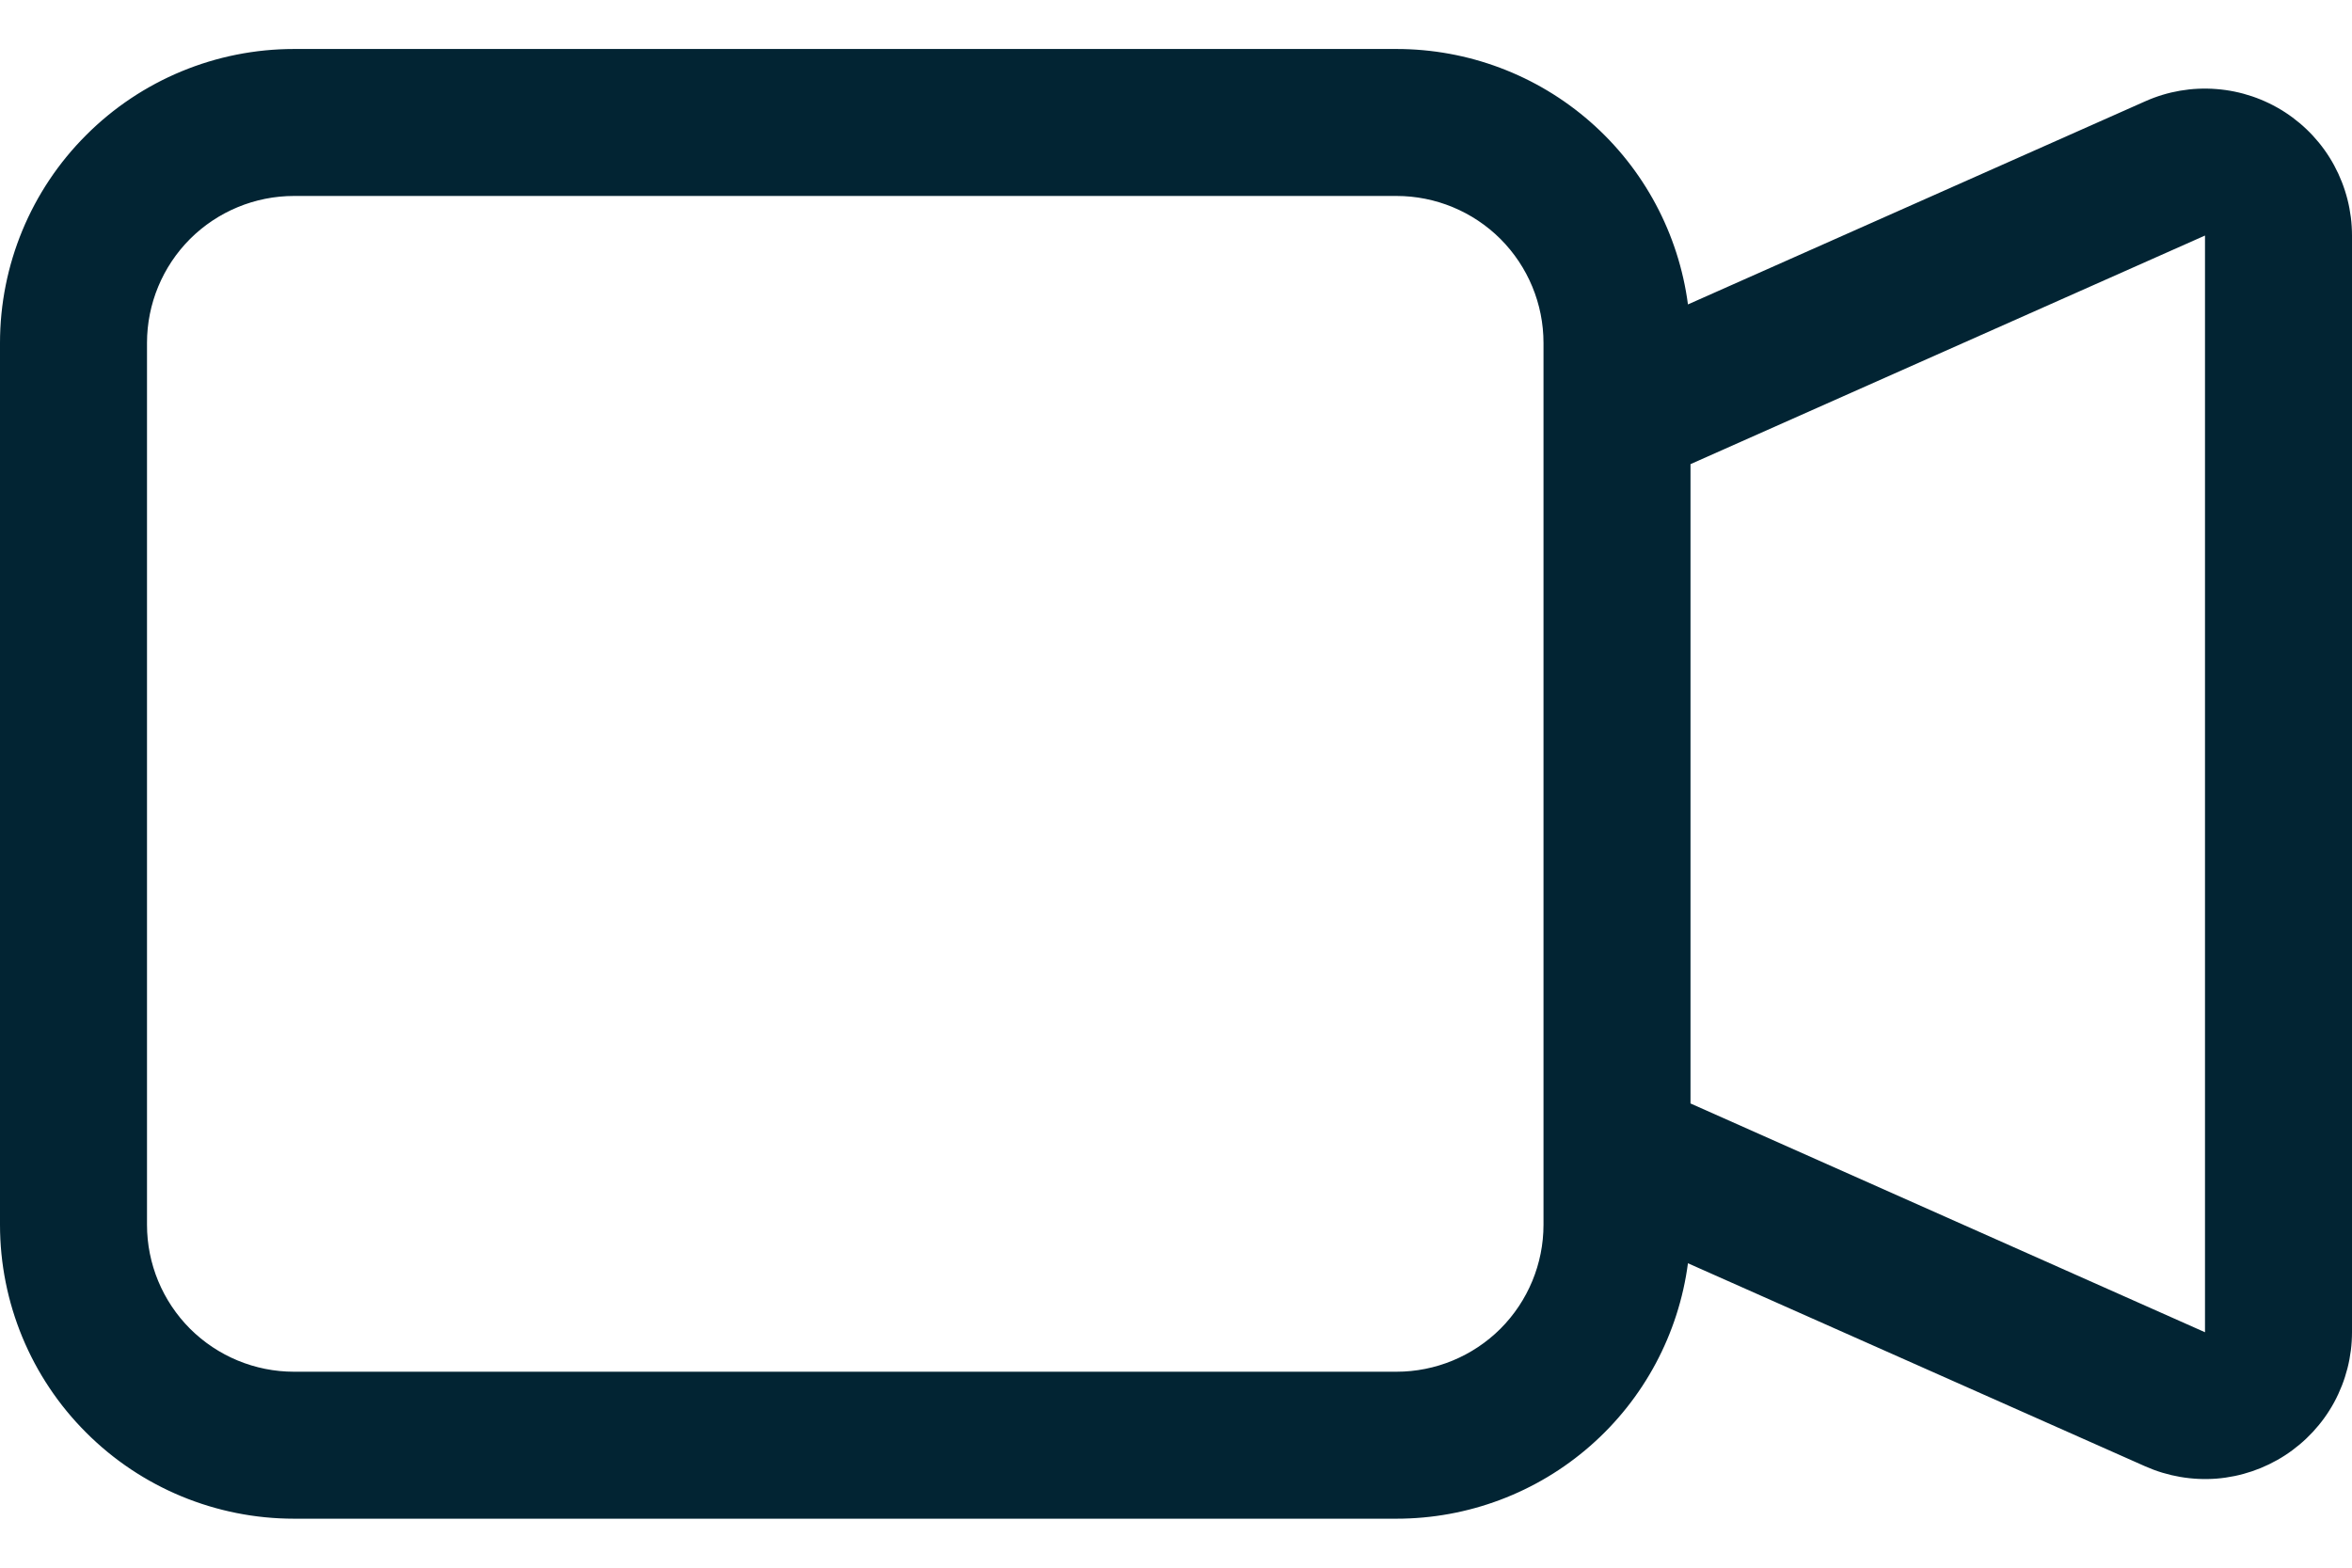<svg width="24" height="16" viewBox="0 0 24 16" fill="none" xmlns="http://www.w3.org/2000/svg">
<path fill-rule="evenodd" clip-rule="evenodd" d="M0 3.5C0 2.704 0.316 1.941 0.879 1.379C1.441 0.816 2.204 0.5 3 0.5H14.25C14.978 0.5 15.681 0.764 16.228 1.244C16.775 1.723 17.129 2.386 17.224 3.107L21.89 1.034C22.118 0.932 22.368 0.889 22.617 0.909C22.866 0.928 23.107 1.01 23.317 1.146C23.526 1.282 23.699 1.468 23.818 1.688C23.937 1.908 24 2.154 24 2.404V13.597C24 13.846 23.937 14.092 23.818 14.312C23.699 14.531 23.526 14.717 23.317 14.853C23.107 14.989 22.867 15.071 22.618 15.091C22.369 15.11 22.119 15.067 21.891 14.966L17.224 12.893C17.129 13.614 16.775 14.277 16.228 14.756C15.681 15.236 14.978 15.5 14.25 15.5H3C2.204 15.5 1.441 15.184 0.879 14.621C0.316 14.059 0 13.296 0 12.5V3.5ZM17.25 11.262L22.5 13.597V2.404L17.25 4.737V11.262ZM3 2C2.602 2 2.221 2.158 1.939 2.439C1.658 2.721 1.5 3.102 1.5 3.5V12.5C1.5 12.898 1.658 13.279 1.939 13.561C2.221 13.842 2.602 14 3 14H14.25C14.648 14 15.029 13.842 15.311 13.561C15.592 13.279 15.75 12.898 15.75 12.5V3.5C15.75 3.102 15.592 2.721 15.311 2.439C15.029 2.158 14.648 2 14.25 2H3Z" fill="#022433"/>
</svg>
